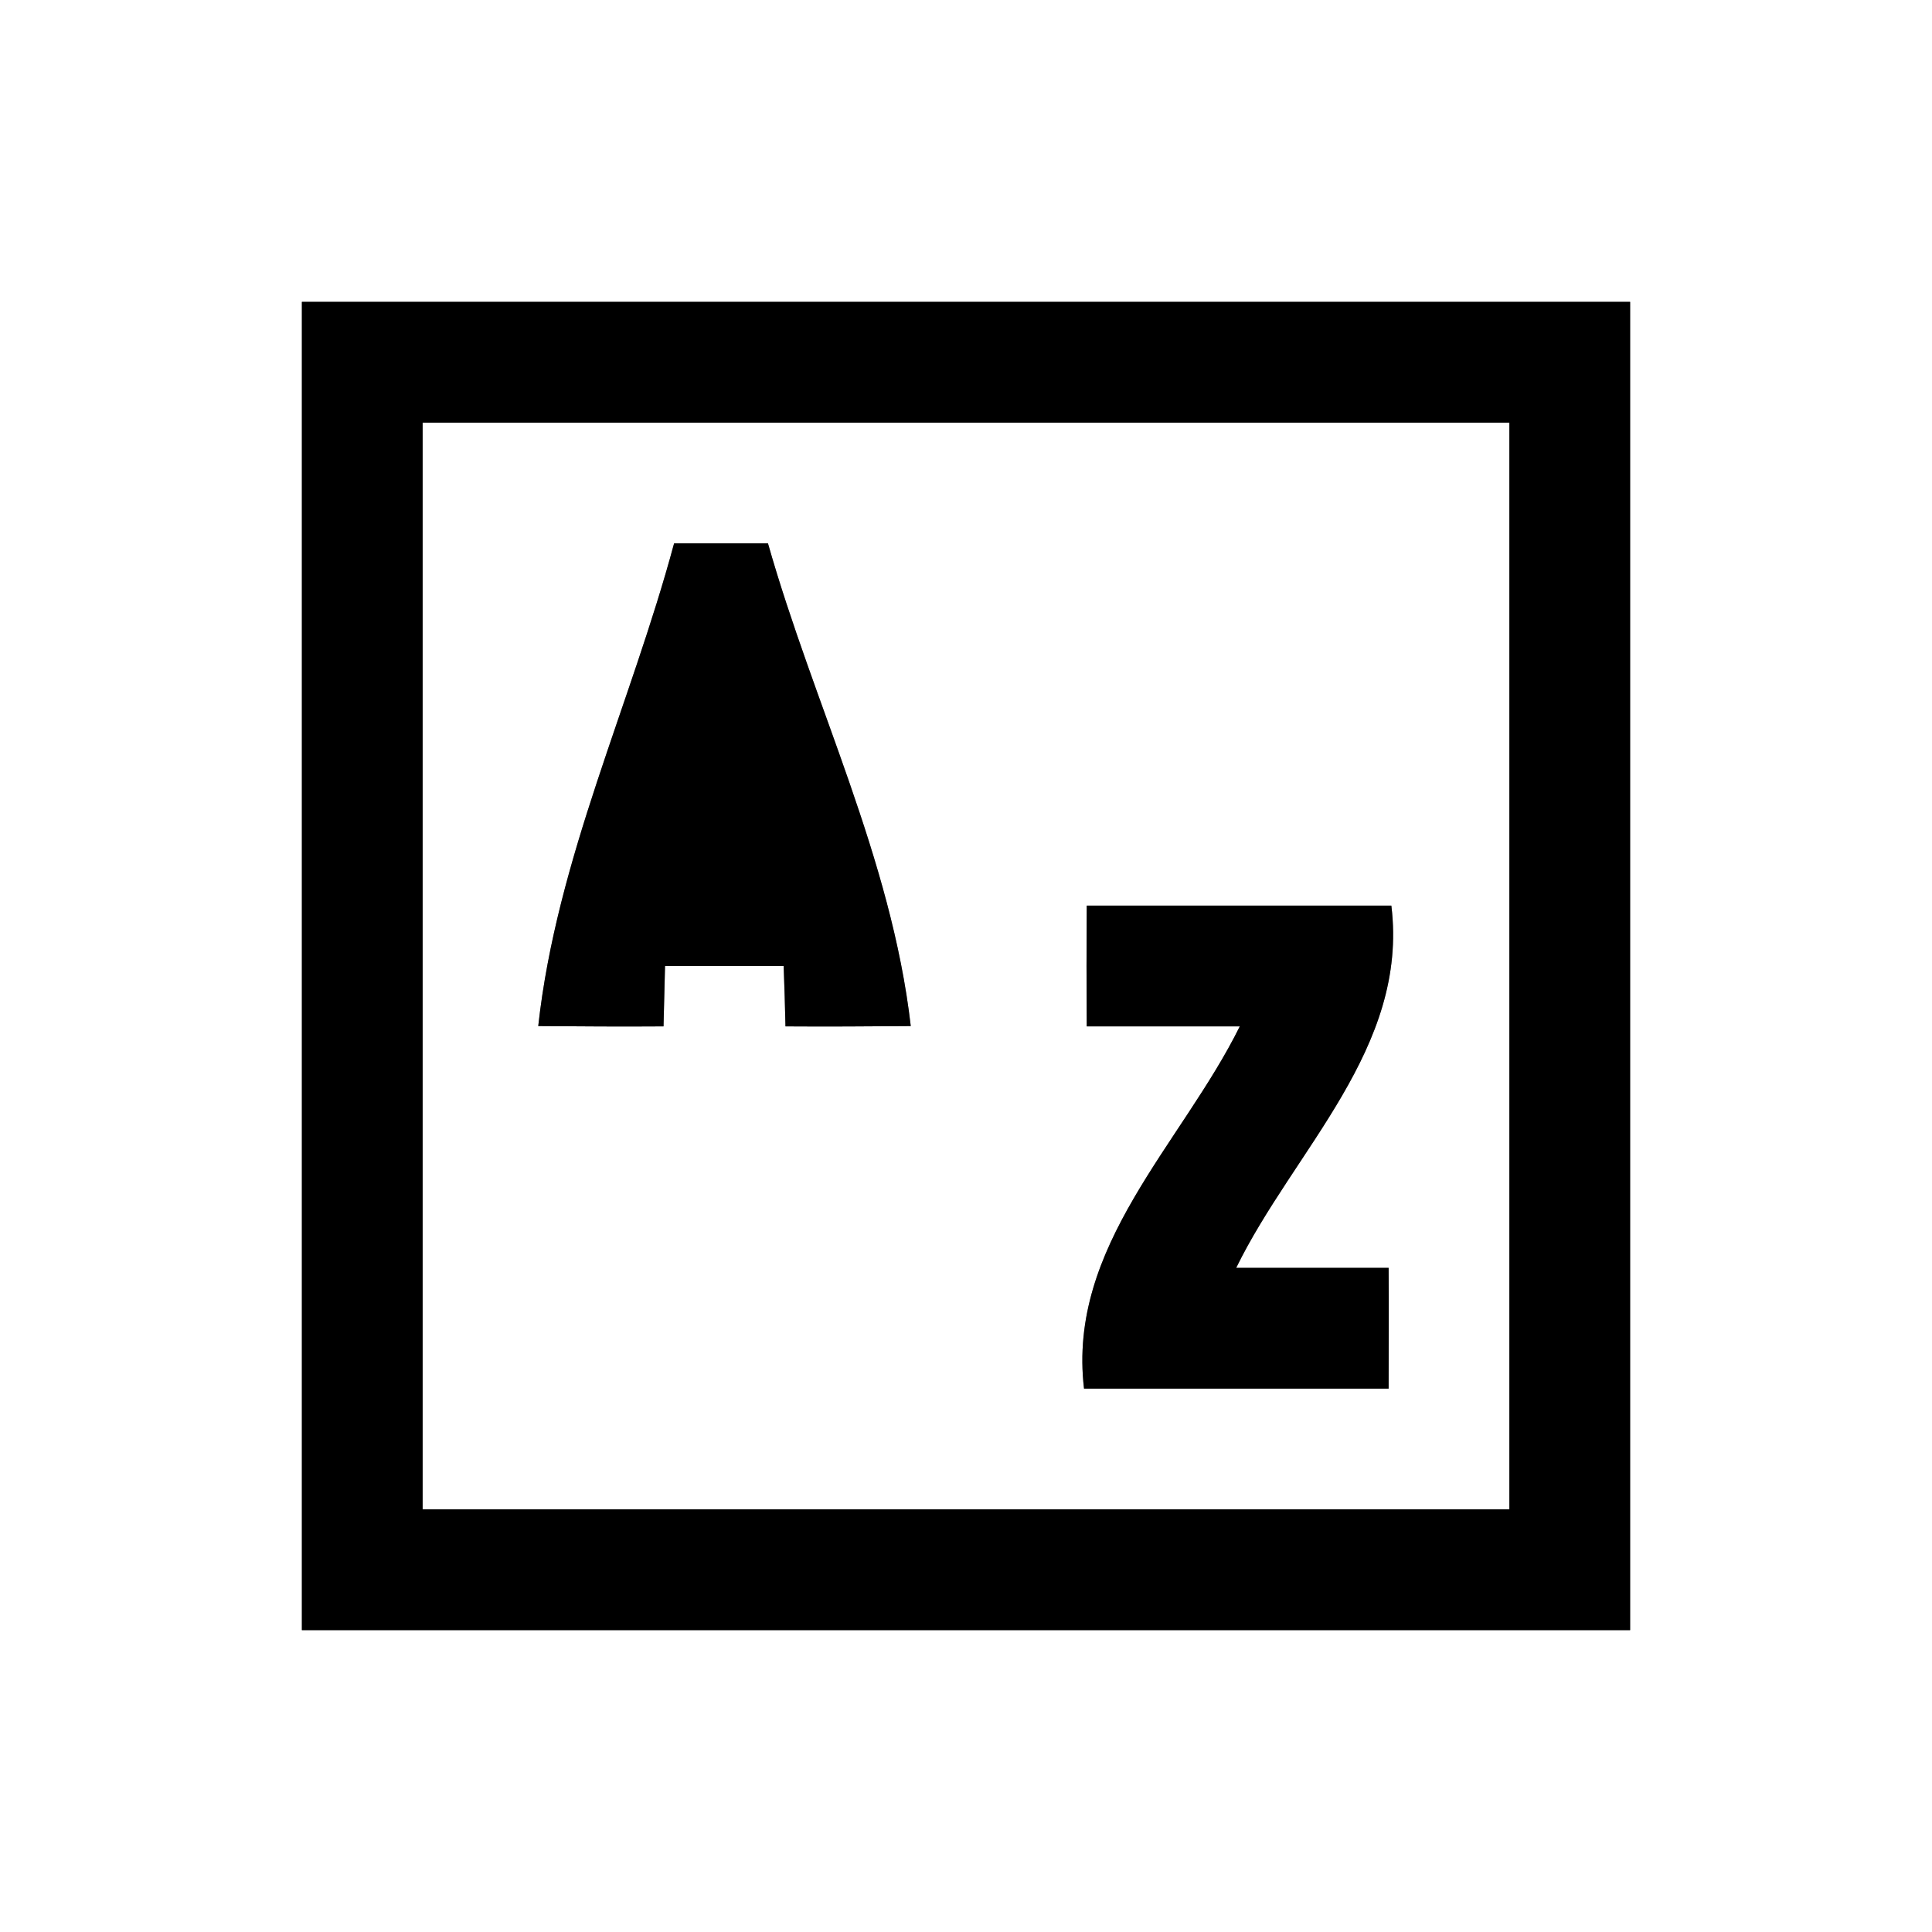 <?xml version="1.0" encoding="UTF-8" ?>
<!DOCTYPE svg PUBLIC "-//W3C//DTD SVG 1.1//EN" "http://www.w3.org/Graphics/SVG/1.1/DTD/svg11.dtd">
<svg width="64pt" height="64pt" viewBox="0 0 64 64" version="1.1" xmlns="http://www.w3.org/2000/svg">
<rect x="0" y="0" width="64" height="64" fill="#808080" stroke="none"/>
<g id="#ffffffff">
<path fill="#ffffff" opacity="1.00" d=" M 0.00 0.00 L 64.00 0.00 L 64.00 64.00 L 0.00 64.00 L 0.00 0.00 M 10.00 10.00 C 10.00 24.67 10.00 39.33 10.00 54.00 C 24.67 54.00 39.33 54.00 54.00 54.00 C 54.00 39.33 54.00 24.67 54.00 10.00 C 39.33 10.00 24.67 10.00 10.00 10.00 Z" />
<path fill="#ffffff" opacity="1.00" d=" M 14.00 14.00 C 26.00 14.00 38.00 14.00 50.00 14.00 C 50.00 26.00 50.00 38.00 50.00 50.00 C 38.00 50.00 26.00 50.00 14.00 50.00 C 14.00 38.00 14.00 26.00 14.00 14.00 M 22.33 18.00 C 20.89 23.35 18.44 28.45 17.83 33.99 C 19.21 34.00 20.60 34.01 21.98 34.00 C 21.99 33.50 22.02 32.50 22.03 32.00 C 23.34 32.00 24.65 32.00 25.96 32.00 C 25.98 32.50 26.01 33.50 26.02 34.00 C 27.40 34.01 28.79 34.00 30.17 33.99 C 29.53 28.43 26.96 23.35 25.44 18.00 C 24.40 18.00 23.37 18.00 22.33 18.00 M 36.00 30.00 C 35.99 31.33 35.99 32.67 36.00 34.00 C 37.69 34.00 39.38 34.00 41.07 34.00 C 39.14 37.90 35.35 41.29 35.91 46.00 C 39.27 46.00 42.63 46.00 46.00 46.00 C 46.00 44.67 46.01 43.33 46.00 42.00 C 44.31 42.00 42.63 42.00 40.95 42.00 C 42.86 38.09 46.67 34.72 46.09 30.00 C 42.73 30.00 39.37 30.00 36.00 30.00 Z" />
</g>
<g id="#000000ff">
<path fill="#000000" opacity="1.00" d=" M 10.00 10.00 C 24.67 10.00 39.33 10.00 54.00 10.00 C 54.00 24.67 54.00 39.33 54.00 54.00 C 39.33 54.00 24.67 54.00 10.00 54.00 C 10.00 39.33 10.00 24.67 10.00 10.00 M 14.00 14.00 C 14.00 26.00 14.00 38.00 14.00 50.00 C 26.00 50.00 38.00 50.00 50.00 50.00 C 50.00 38.00 50.00 26.00 50.00 14.00 C 38.00 14.00 26.00 14.00 14.00 14.00 Z" />
<path fill="#000000" opacity="1.00" d=" M 22.33 18.00 C 23.37 18.00 24.40 18.00 25.44 18.00 C 26.96 23.35 29.53 28.43 30.17 33.99 C 28.79 34.00 27.40 34.01 26.02 34.00 C 26.01 33.50 25.98 32.50 25.96 32.00 C 24.65 32.00 23.34 32.00 22.03 32.00 C 22.02 32.50 21.99 33.50 21.98 34.00 C 20.60 34.01 19.21 34.00 17.83 33.99 C 18.44 28.45 20.89 23.35 22.33 18.00 Z" />
<path fill="#000000" opacity="1.00" d=" M 36.00 30.00 C 39.37 30.00 42.73 30.00 46.09 30.00 C 46.67 34.72 42.86 38.09 40.95 42.00 C 42.63 42.00 44.31 42.00 46.00 42.00 C 46.01 43.33 46.00 44.67 46.00 46.00 C 42.63 46.00 39.27 46.00 35.91 46.00 C 35.35 41.29 39.14 37.90 41.07 34.00 C 39.38 34.00 37.69 34.00 36.00 34.00 C 35.99 32.67 35.99 31.33 36.00 30.00 Z" />
</g>
</svg>
